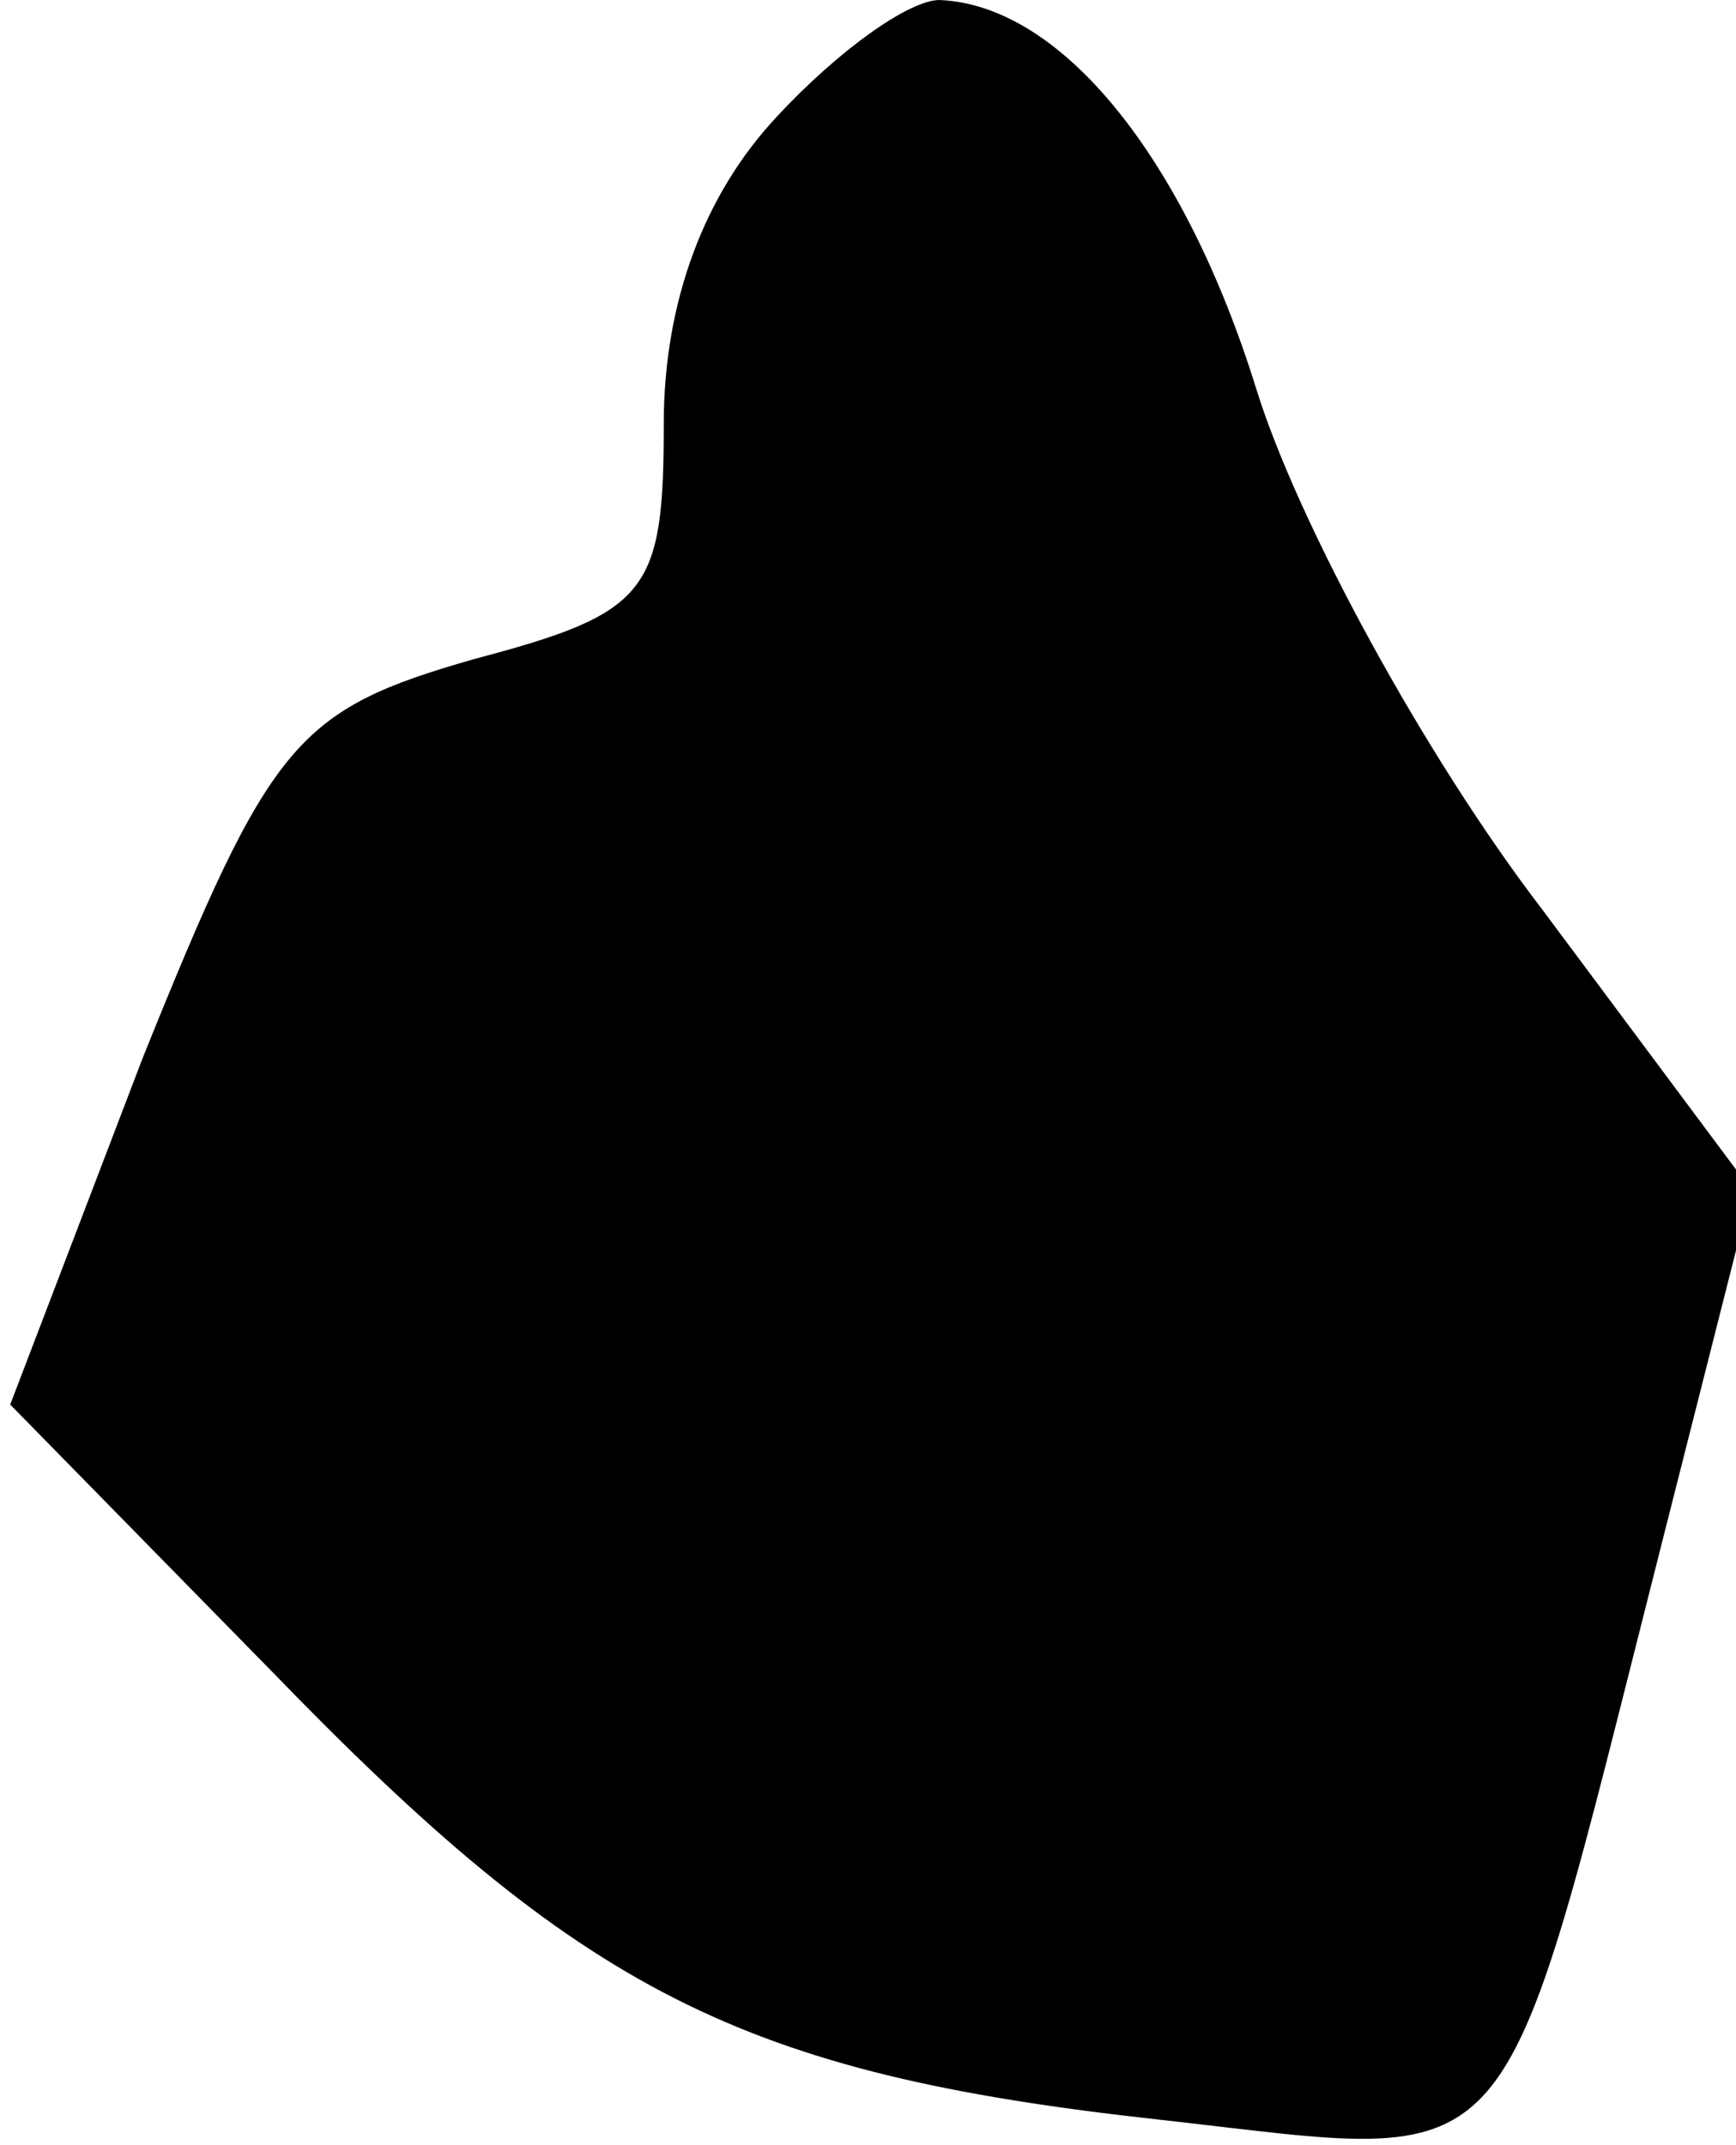 <?xml version="1.0" standalone="no"?>
<!DOCTYPE svg PUBLIC "-//W3C//DTD SVG 20010904//EN"
 "http://www.w3.org/TR/2001/REC-SVG-20010904/DTD/svg10.dtd">
<svg version="1.0" xmlns="http://www.w3.org/2000/svg"
 width="34pt" height="42pt" viewBox="0 0 34 42"
 preserveAspectRatio="xMidYMid meet">
<g transform="translate(0,42) scale(0.1,-0.1)"
fill="#000000" stroke="none">
<path fill="#000000" stroke="none" d="M152 397 c-14 -15 -22 -36 -22 -60 0
-33 -3 -37 -37 -46 -35 -10 -40 -16 -65 -78 l-26 -68 51 -52 c61 -63 92 -79
174 -88 72 -8 66 -15 98 111 l18 71 -41 55 c-23 30 -48 76 -56 102 -14 45 -38
75 -62 76 -6 0 -20 -10 -32 -23z"/>
</g>
</svg>
